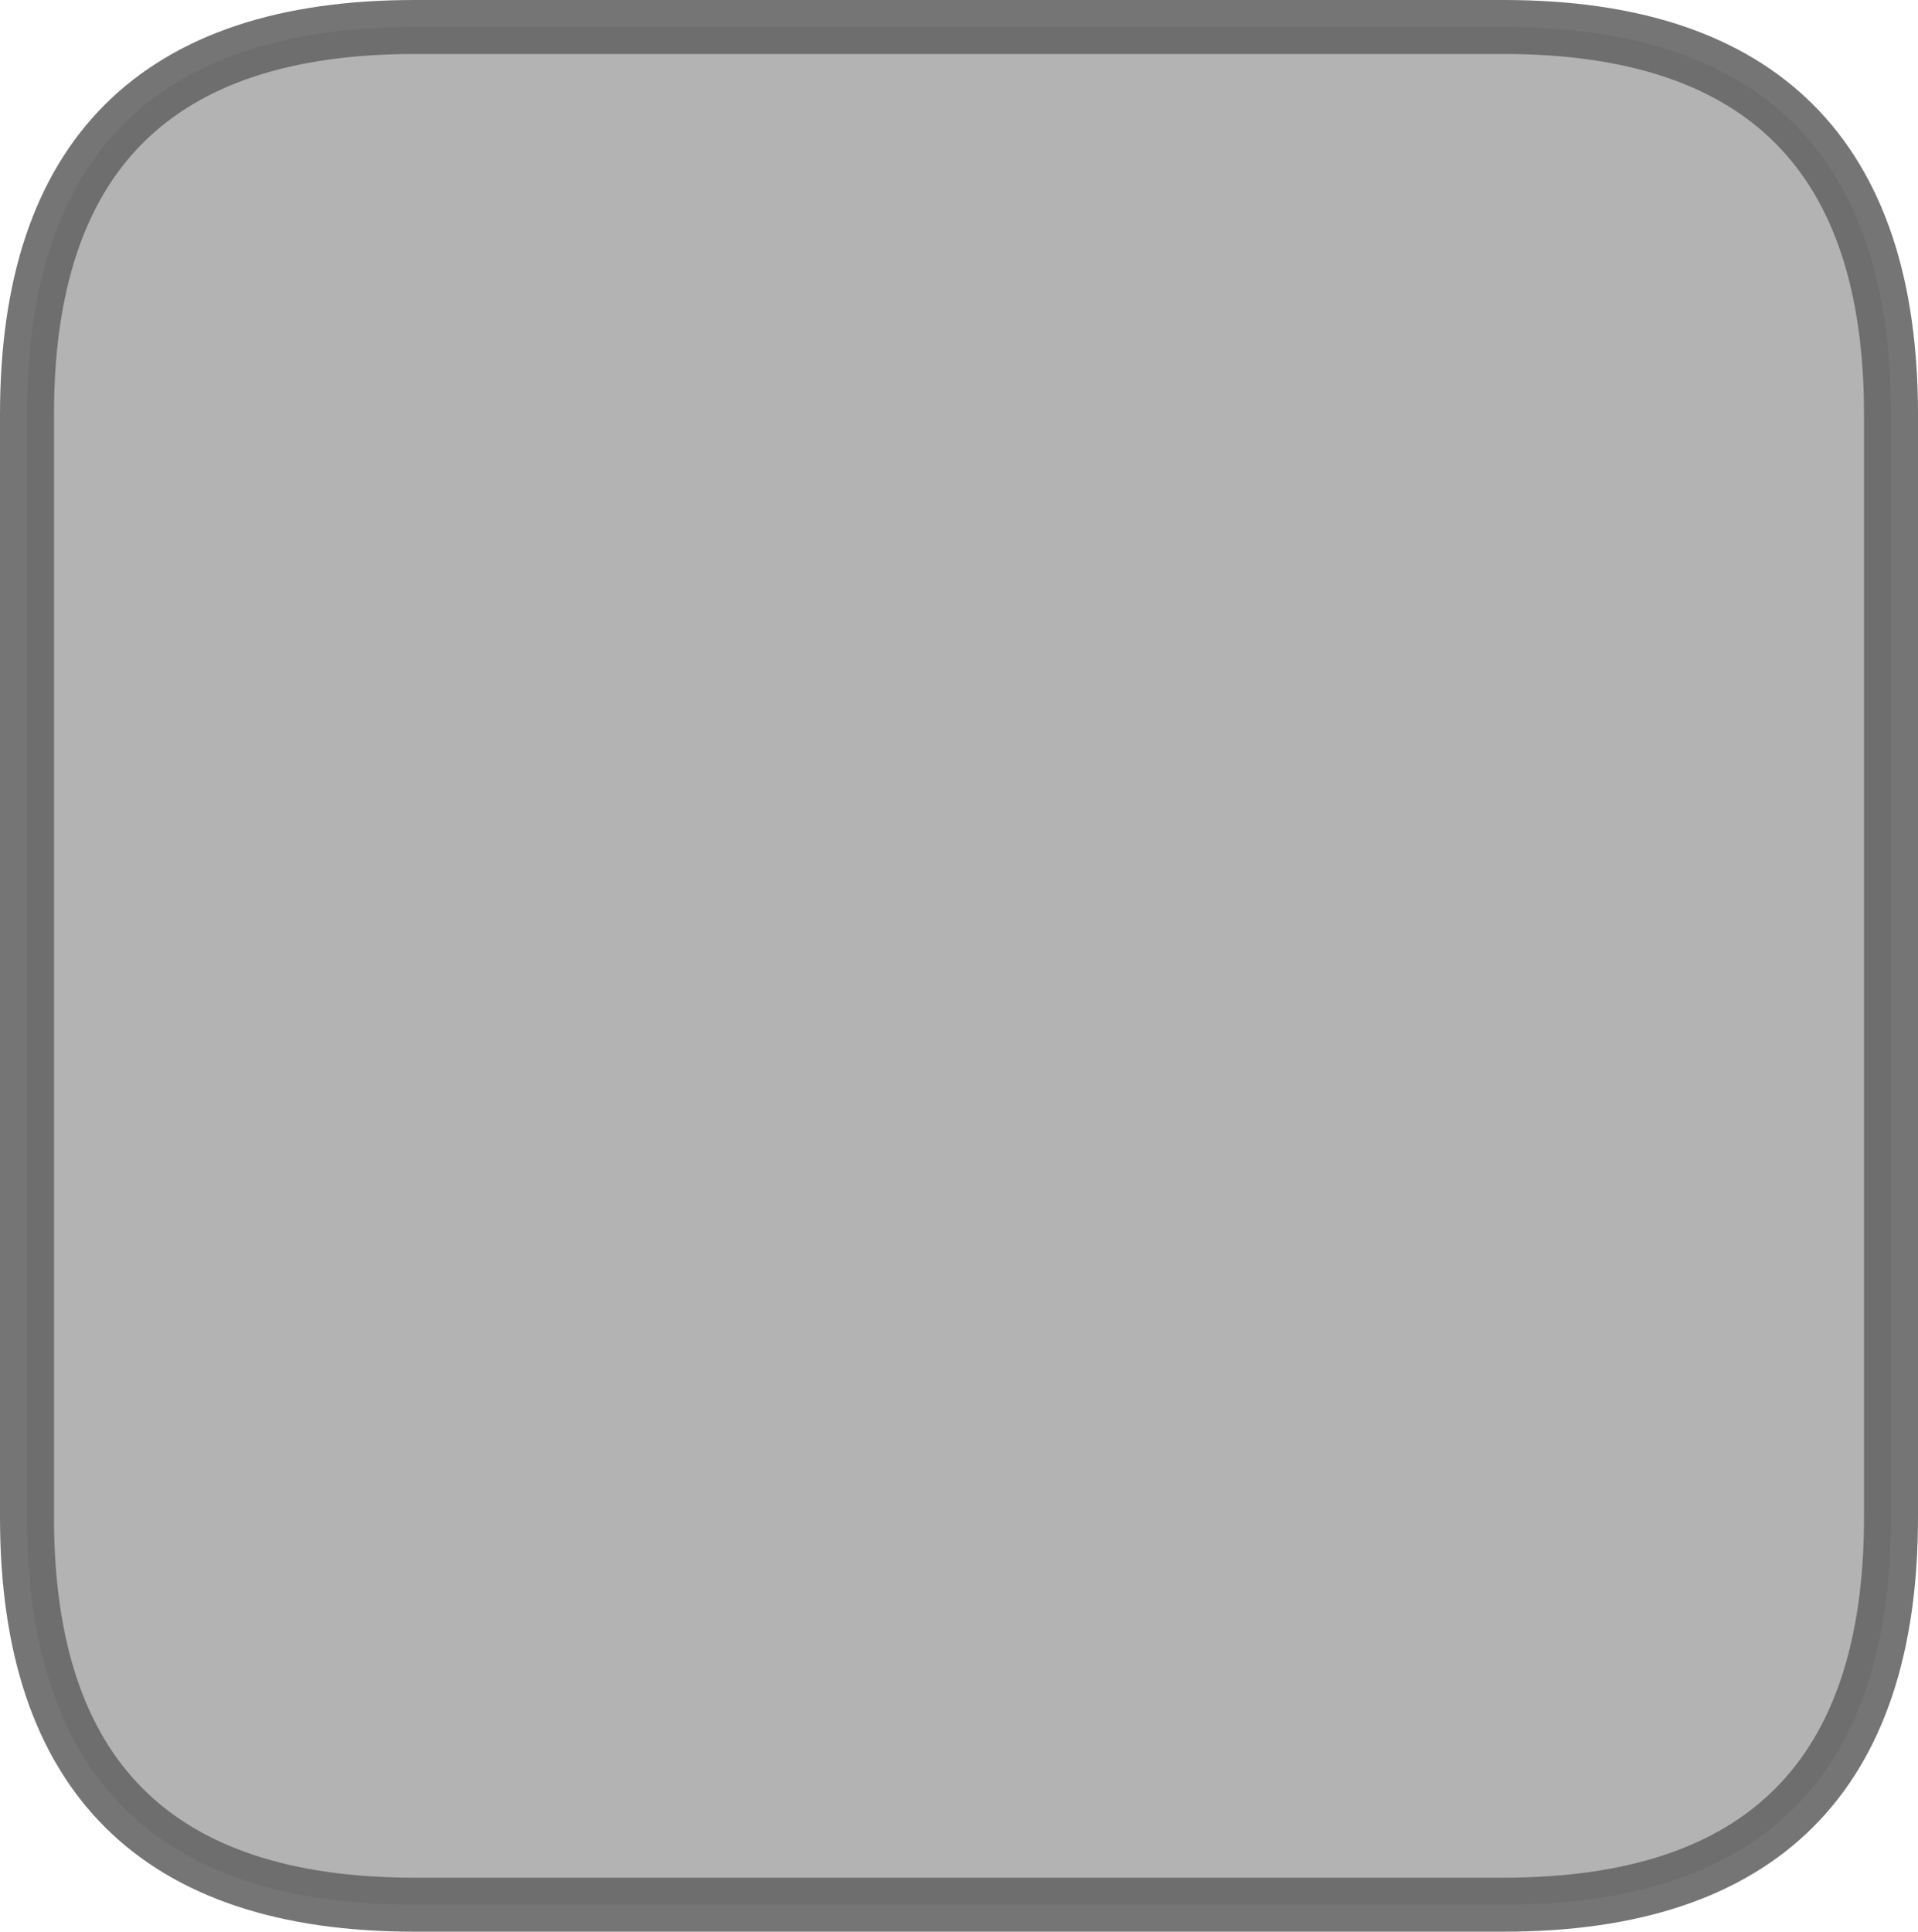<?xml version="1.0" encoding="UTF-8" standalone="no"?>
<svg xmlns:xlink="http://www.w3.org/1999/xlink" height="71.55px" width="71.05px" xmlns="http://www.w3.org/2000/svg">
  <g transform="matrix(1.0, 0.0, 0.0, 1.0, -0.15, 0.45)">
    <path d="M55.85 0.55 Q70.2 0.55 70.2 14.9 L70.2 55.75 Q70.2 70.1 55.85 70.1 L15.5 70.1 Q1.15 70.1 1.15 55.75 L1.15 14.9 Q1.15 0.55 15.5 0.55 L55.85 0.55" fill="#000000" fill-opacity="0.298" fill-rule="evenodd" stroke="none"/>
    <path d="M55.85 0.55 L15.5 0.55 Q1.15 0.55 1.15 14.9 L1.15 55.75 Q1.15 70.1 15.5 70.1 L55.85 70.1 Q70.2 70.1 70.2 55.75 L70.2 14.9 Q70.2 0.55 55.85 0.55 Z" fill="none" stroke="#666666" stroke-linecap="round" stroke-linejoin="round" stroke-opacity="0.902" stroke-width="2.0"/>
  </g>
</svg>
